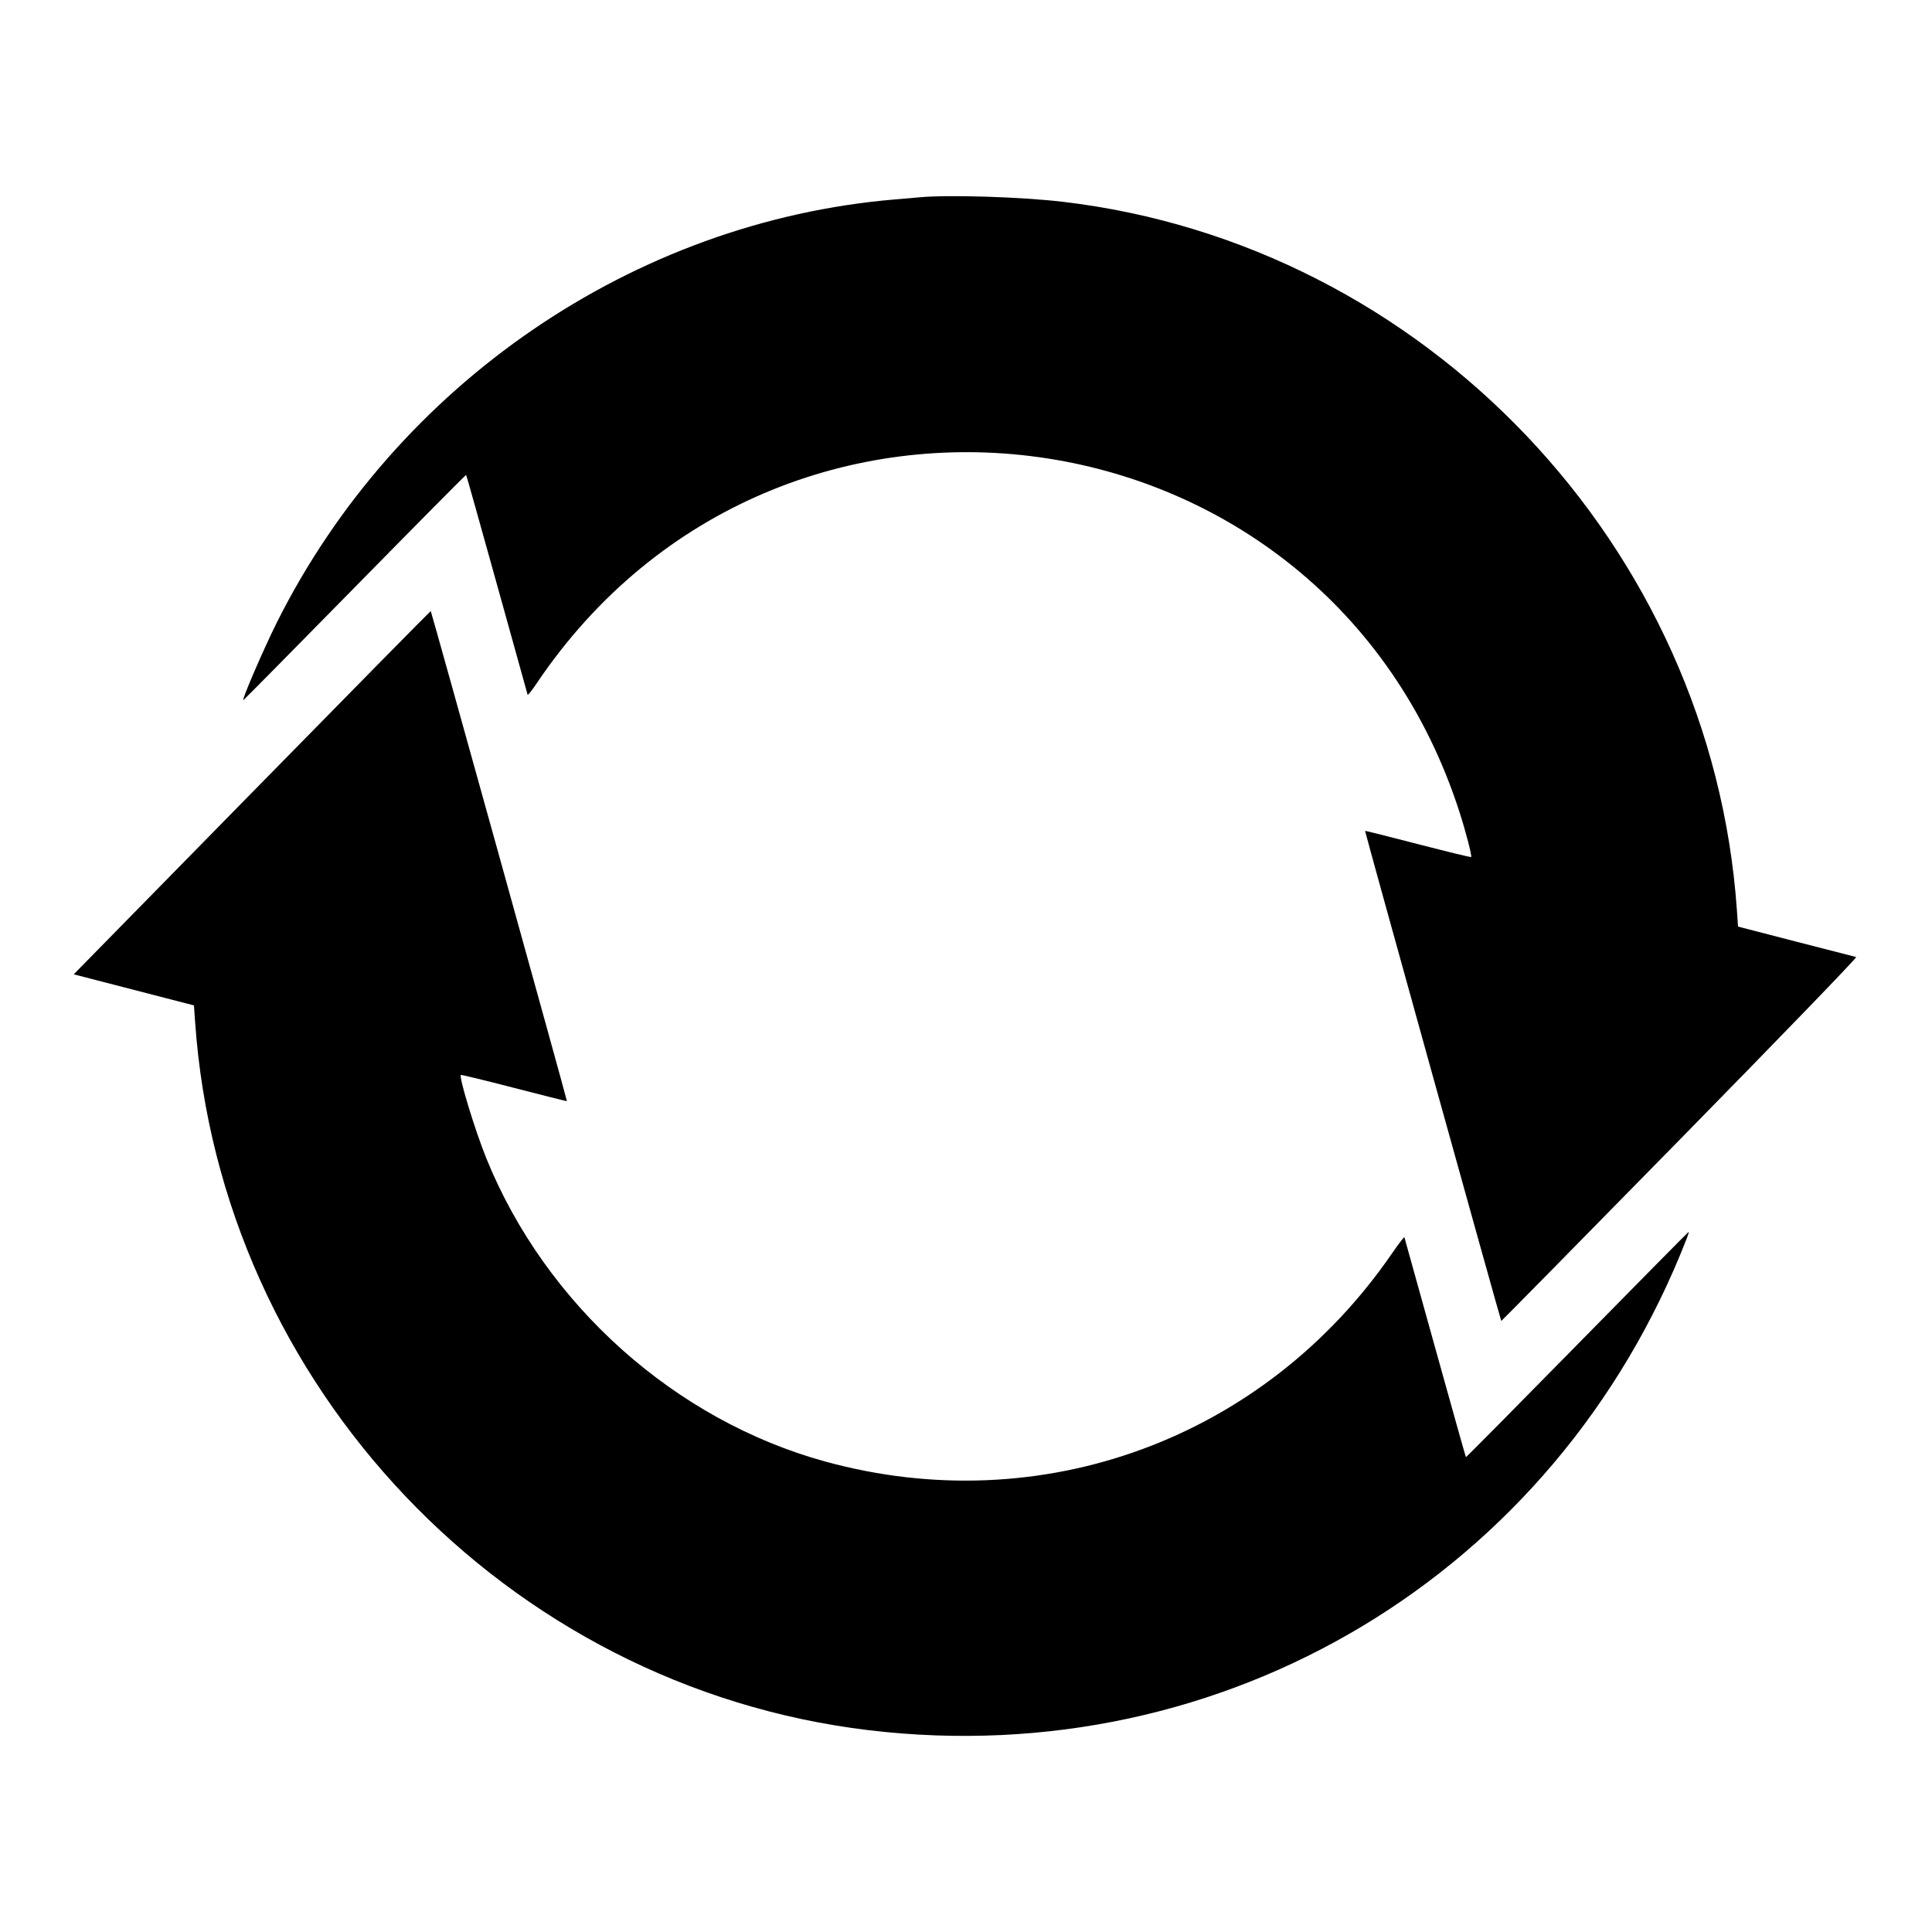 <svg id="svg" version="1.1" xmlns="http://www.w3.org/2000/svg" xmlns:xlink="http://www.w3.org/1999/xlink" width="400" height="400" viewBox="0, 0, 400,400">
<g>
<path fill="currentColor" d="M190.400 40.848 C 189.784 40.906,187.480 41.105,185.280 41.290 C 131.219 45.847,82.009 79.530,57.319 128.876 C 54.612 134.288,50.005 144.960,50.377 144.960 C 50.449 144.960,60.836 134.444,73.458 121.590 C 86.080 108.737,96.453 98.267,96.509 98.323 C 96.565 98.379,99.431 108.571,102.878 120.972 C 106.325 133.373,109.186 143.659,109.236 143.830 C 109.286 144.000,110.097 142.992,111.039 141.590 C 161.328 66.705,274.651 82.465,302.186 168.174 C 303.499 172.263,304.787 177.239,304.585 177.442 C 304.508 177.519,299.557 176.316,293.583 174.769 C 287.608 173.222,282.676 171.986,282.623 172.022 C 282.531 172.084,310.672 273.339,310.823 273.490 C 310.863 273.529,327.515 256.614,347.828 235.901 C 369.082 214.229,384.566 198.201,384.301 198.145 C 384.047 198.092,378.440 196.652,371.840 194.945 L 359.840 191.840 359.608 188.480 C 354.387 113.009,294.980 50.581,220.000 41.773 C 211.379 40.761,196.325 40.290,190.400 40.848 M52.186 164.082 L 15.264 201.724 21.952 203.452 C 25.630 204.403,31.232 205.851,34.400 206.670 L 40.160 208.160 40.392 211.520 C 45.609 286.940,104.825 349.233,179.840 358.215 C 253.661 367.054,322.213 325.849,349.226 256.400 C 349.517 255.652,349.697 255.040,349.625 255.040 C 349.554 255.040,339.168 265.556,326.544 278.410 C 313.921 291.263,303.551 301.737,303.499 301.686 C 303.448 301.635,300.583 291.443,297.132 279.037 C 293.681 266.630,290.818 256.347,290.770 256.184 C 290.722 256.021,289.574 257.502,288.220 259.474 C 261.816 297.923,215.600 314.899,170.841 302.591 C 139.733 294.036,112.984 270.106,100.697 239.840 C 98.396 234.172,94.980 222.994,95.415 222.558 C 95.492 222.481,100.443 223.684,106.417 225.231 C 112.392 226.778,117.323 228.015,117.375 227.980 C 117.468 227.918,89.333 126.666,89.181 126.515 C 89.141 126.474,72.492 143.379,52.186 164.082"></path>
</g>
</svg>